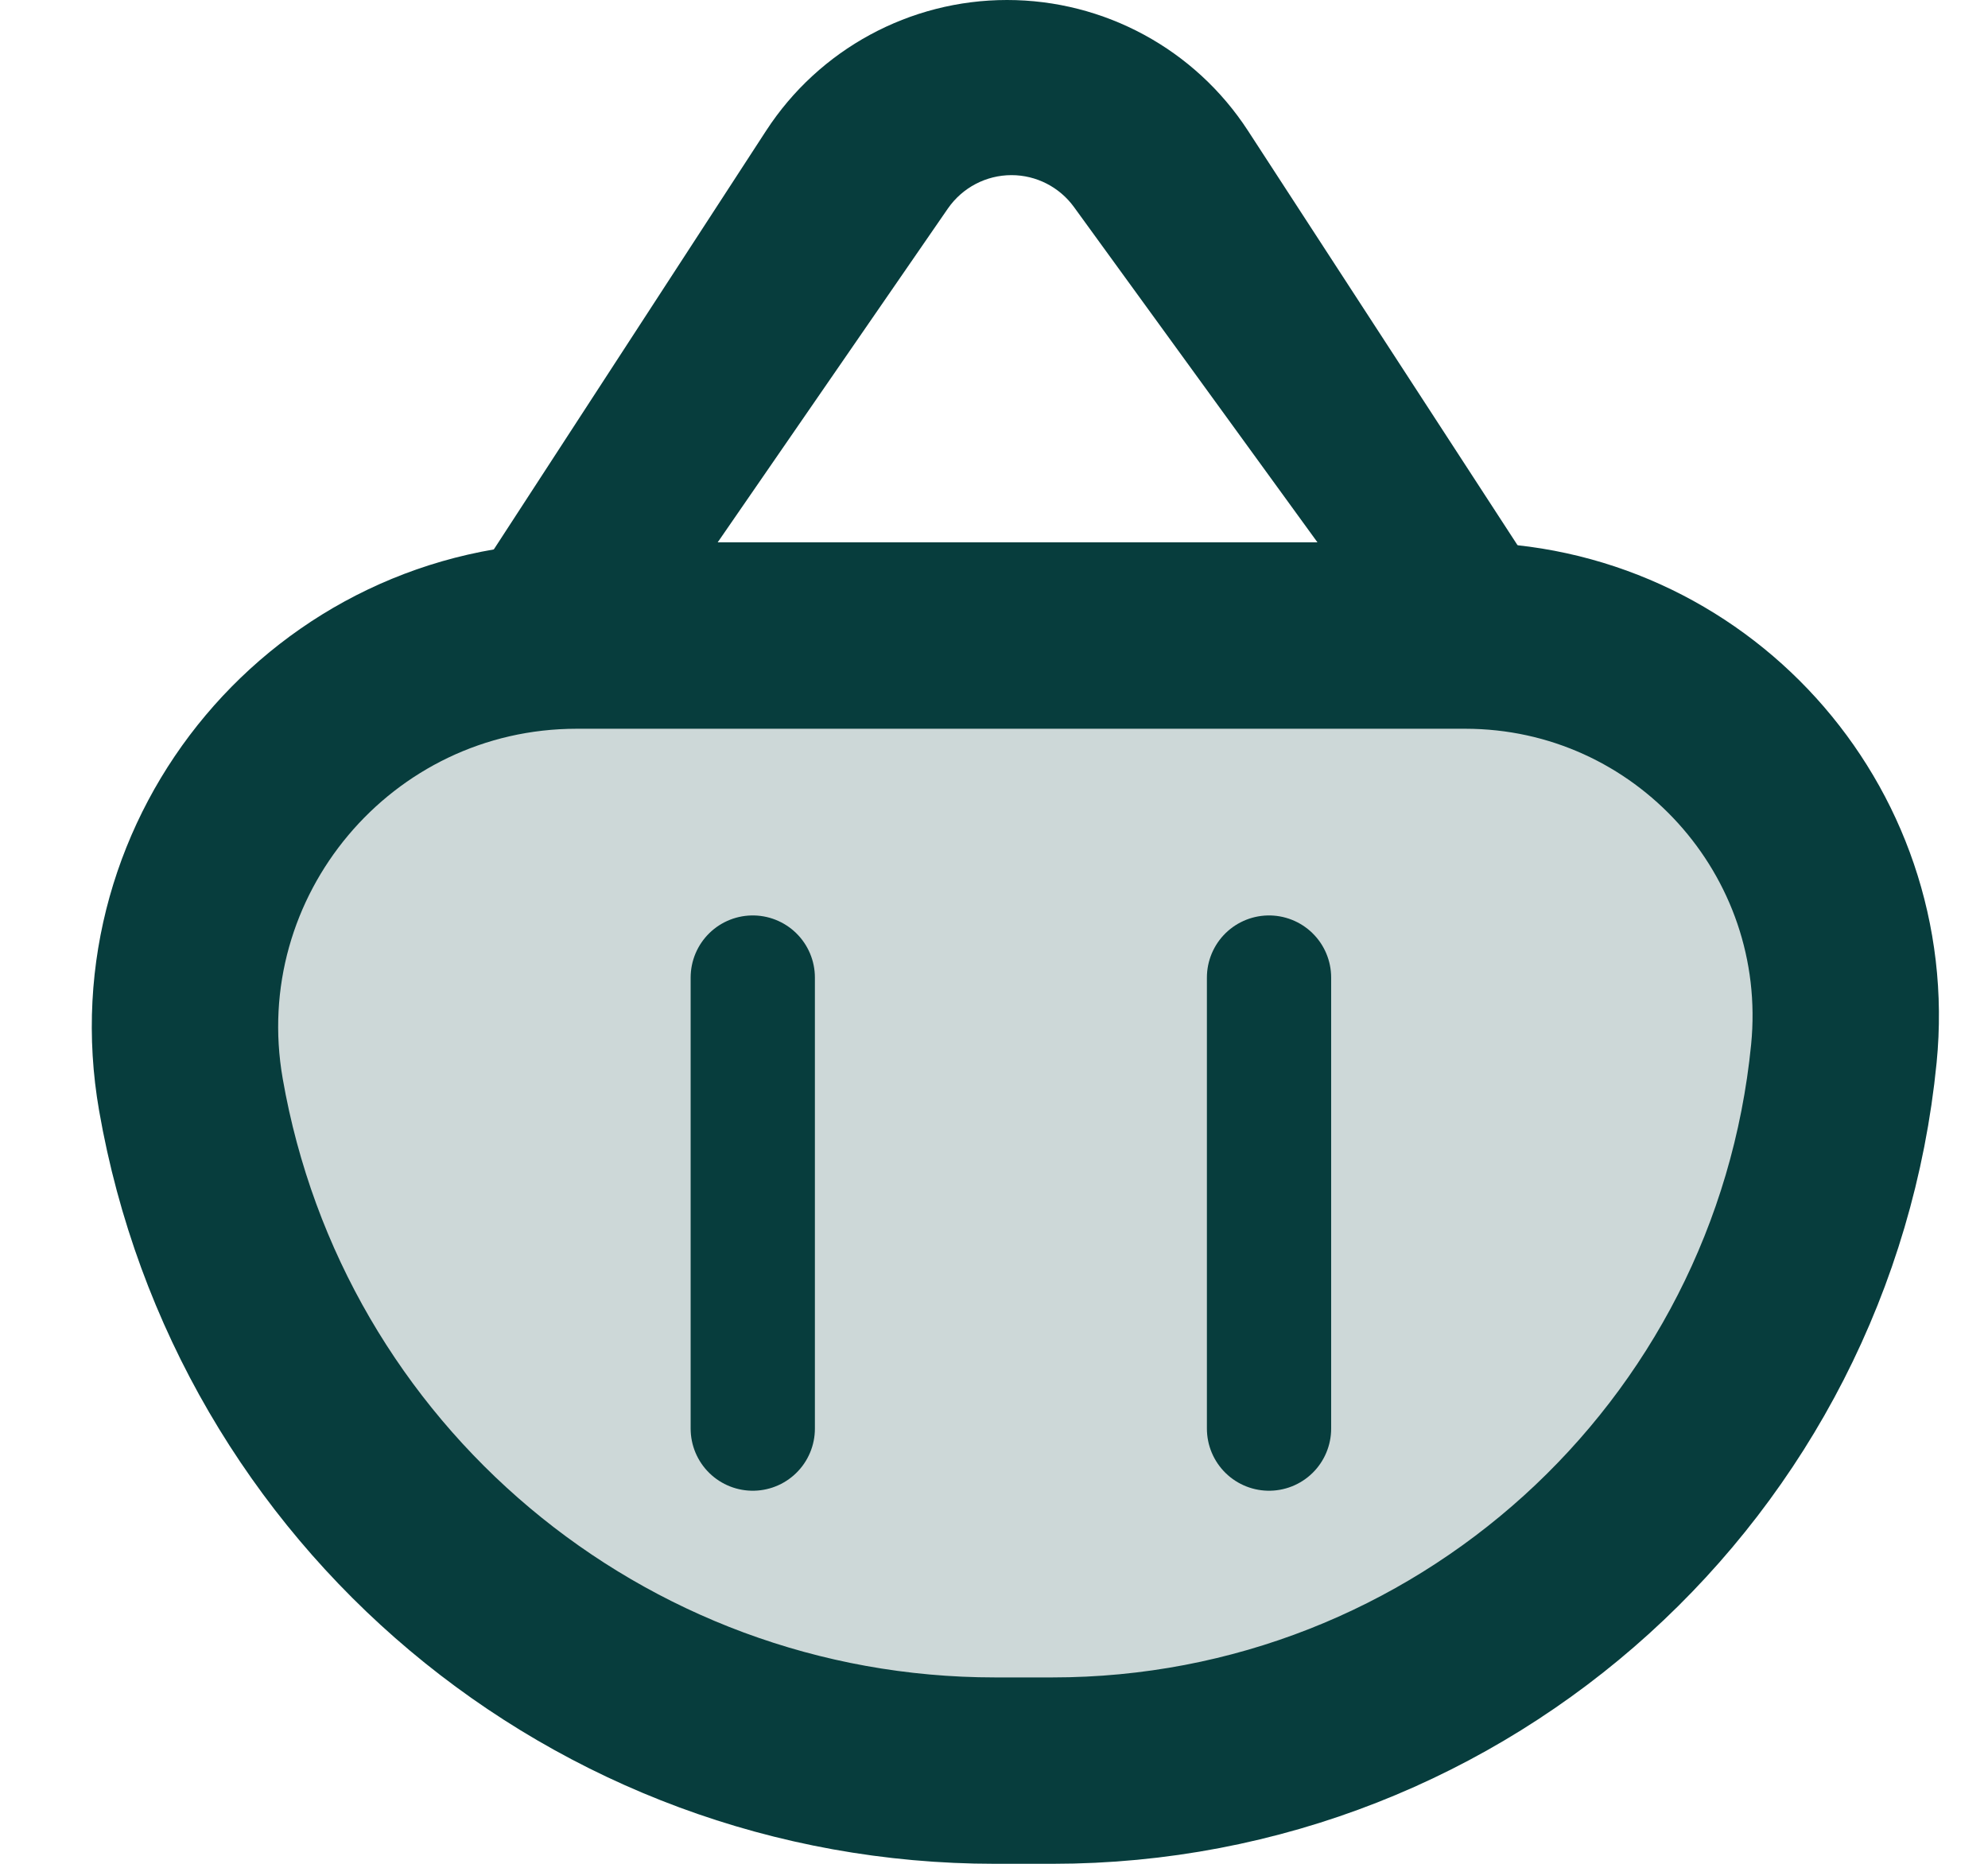 <svg width="32" height="30" viewBox="0 0 32 30" fill="none" xmlns="http://www.w3.org/2000/svg">
<path d="M15.258 3.356L11.45 8.878L7.814 9.051L12.332 2.104C13.185 0.792 14.645 0 16.21 0C17.776 0 19.235 0.792 20.088 2.104L24.606 9.051H21.44L17.287 3.332C17.053 3.01 16.679 2.819 16.282 2.819C15.873 2.819 15.491 3.02 15.258 3.356Z" fill="#073D3D"/>
<path d="M3.073 17.62C2.4 13.762 5.369 10.23 9.286 10.23H23.583C27.204 10.23 30.036 13.355 29.68 16.959C29.032 23.509 23.523 28.5 16.942 28.5H16.015C9.63 28.5 4.17 23.91 3.073 17.62Z" fill="#073D3D" fill-opacity="0.2" stroke="#073D3D" stroke-width="3"/>
<path d="M12.117 15.735V22.995" stroke="#073D3D" stroke-width="2" stroke-linecap="round"/>
<path d="M20.427 15.735V22.995" stroke="#073D3D" stroke-width="2" stroke-linecap="round"/>
</svg>

